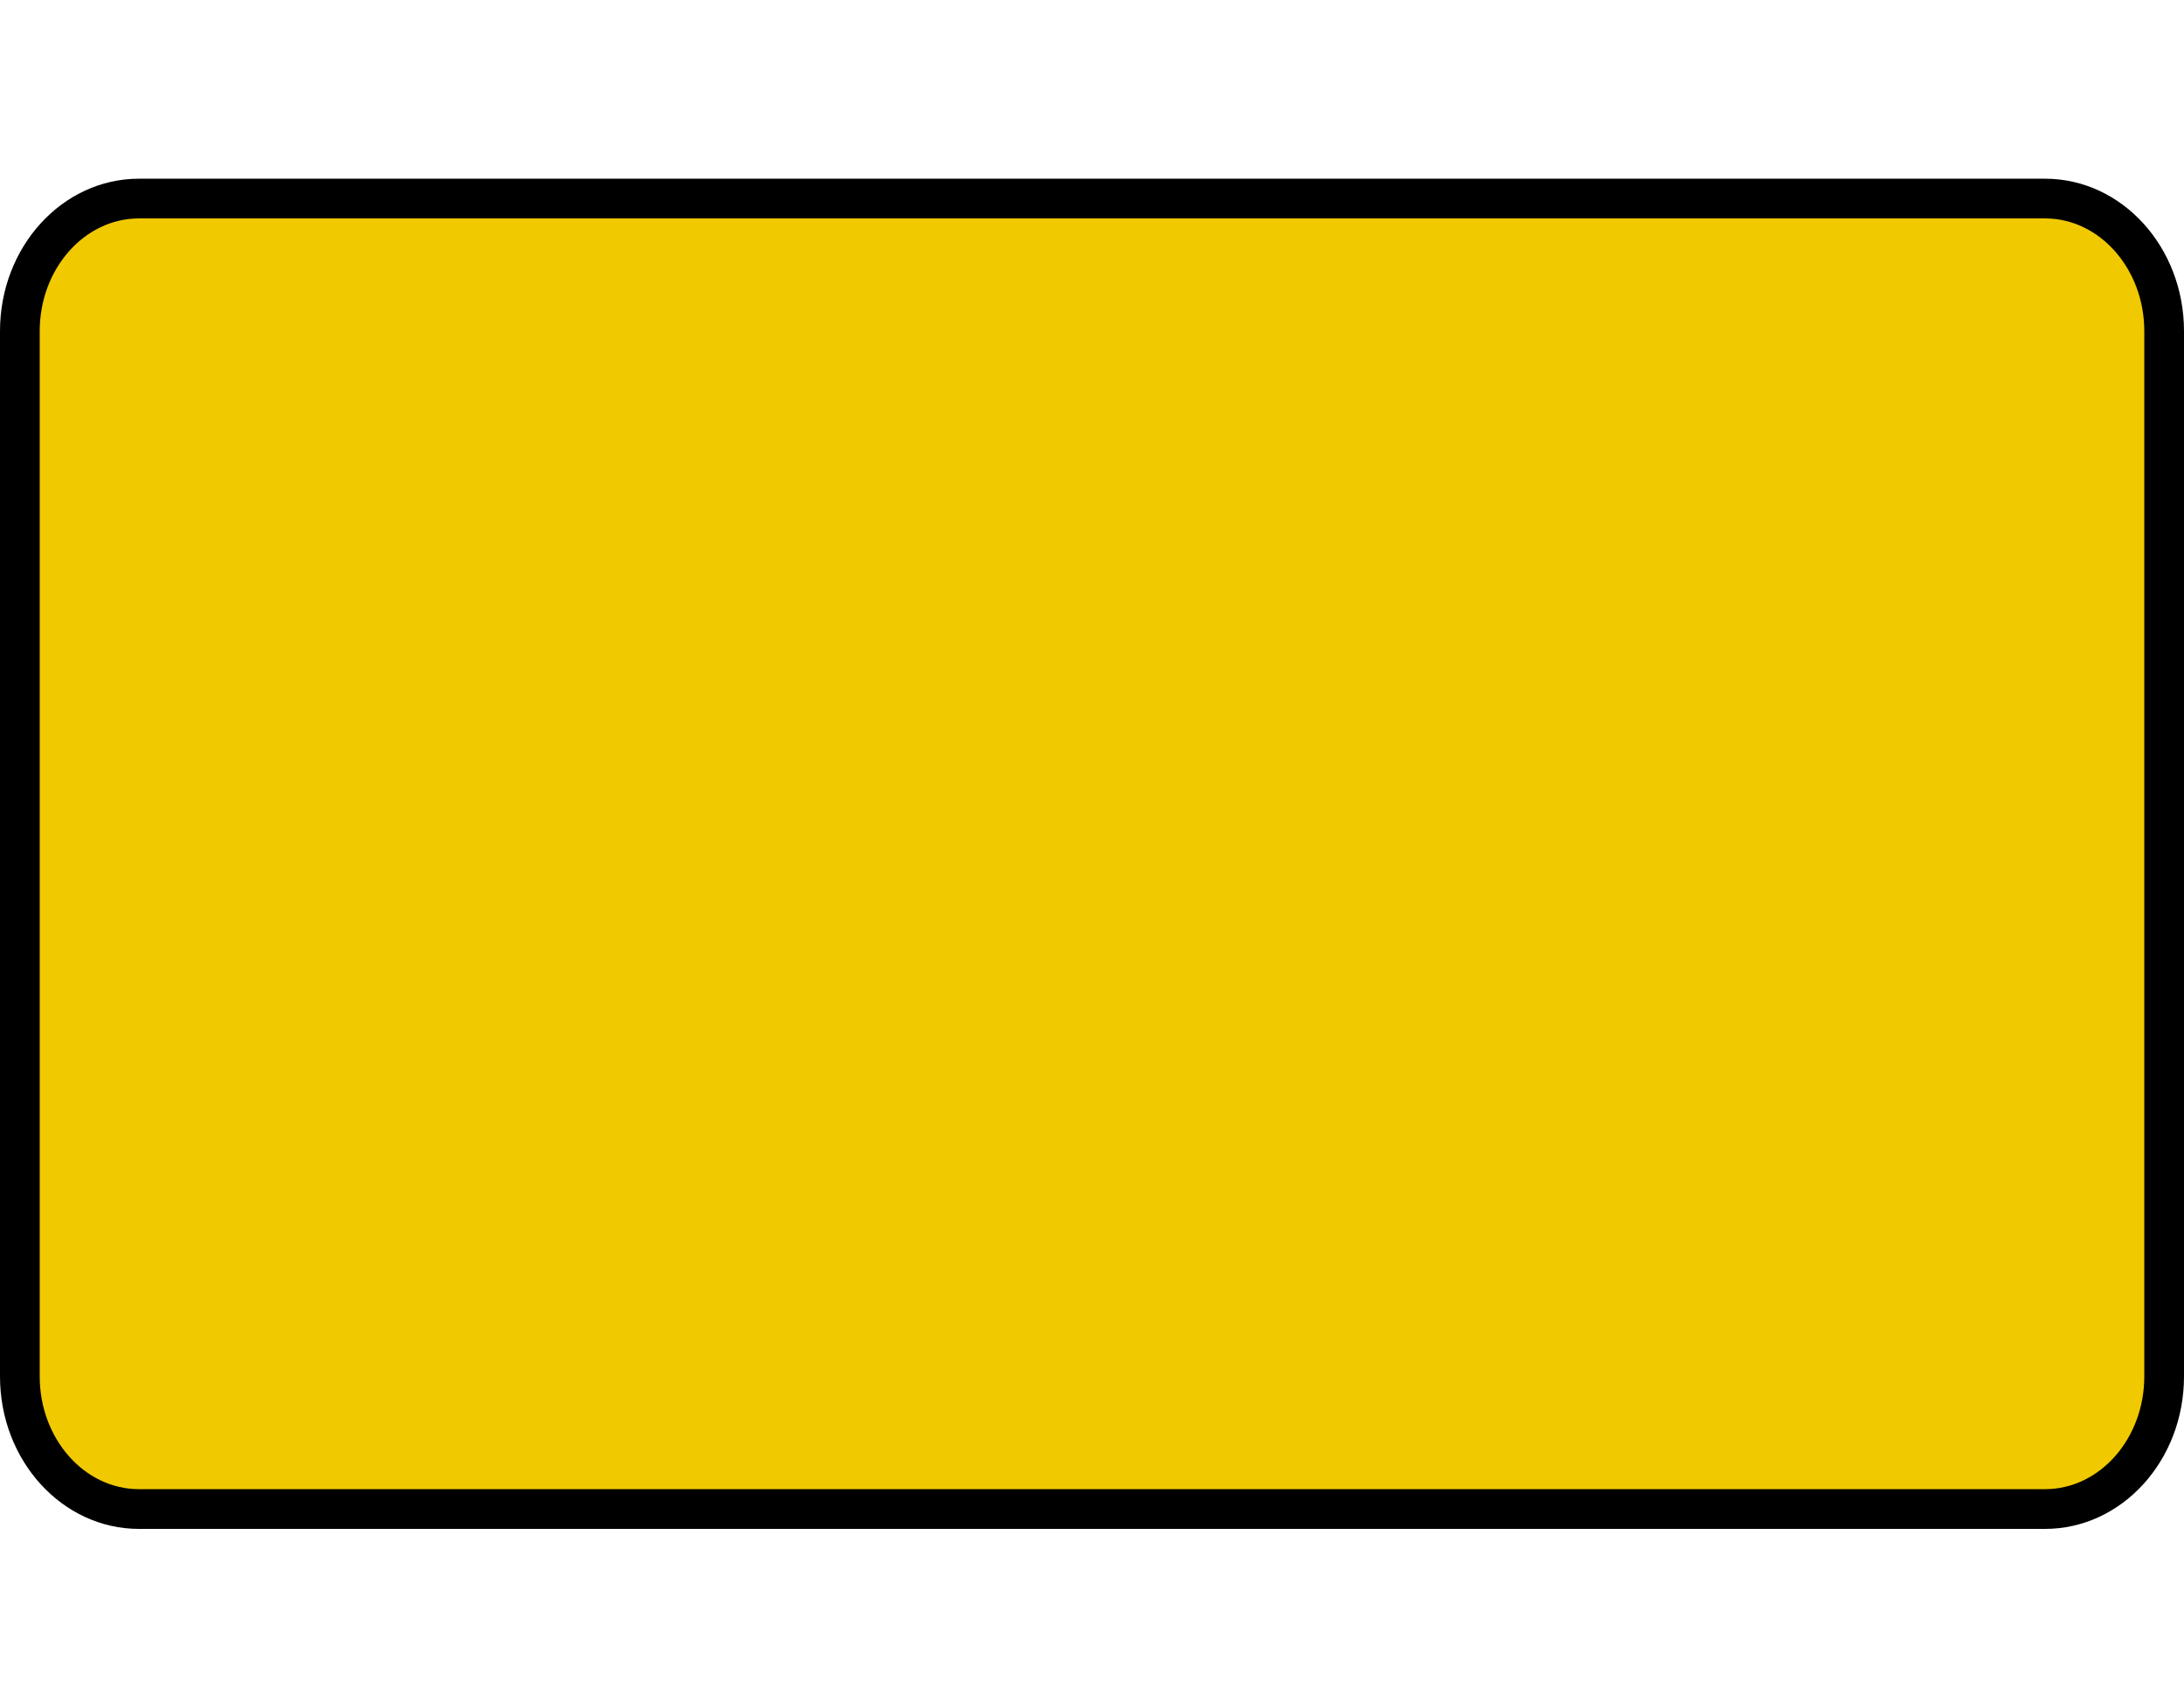 <svg xmlns="http://www.w3.org/2000/svg" xml:space="preserve" width="110" height="86" viewBox="0 0 110 86">
  <path fill="#F0C900" d="M7 76c-3.309 0-6-2.996-6-6.678V16.677C1 12.996 3.691 10 7 10h96c3.309 0 6 2.996 6 6.677v52.645c0 3.682-2.691 6.678-6 6.678H7z"/>
  <path d="M103 11c2.757 0 5 2.547 5 5.677v52.645c0 3.131-2.243 5.677-5 5.677H7c-2.757 0-5-2.547-5-5.677V16.677C2 13.547 4.243 11 7 11h96m0-2H7c-3.866 0-7 3.437-7 7.677v52.645C0 73.563 3.134 77 7 77h96c3.866 0 7-3.437 7-7.677V16.677c0-4.24-3.134-7.677-7-7.677z"/>
</svg>
